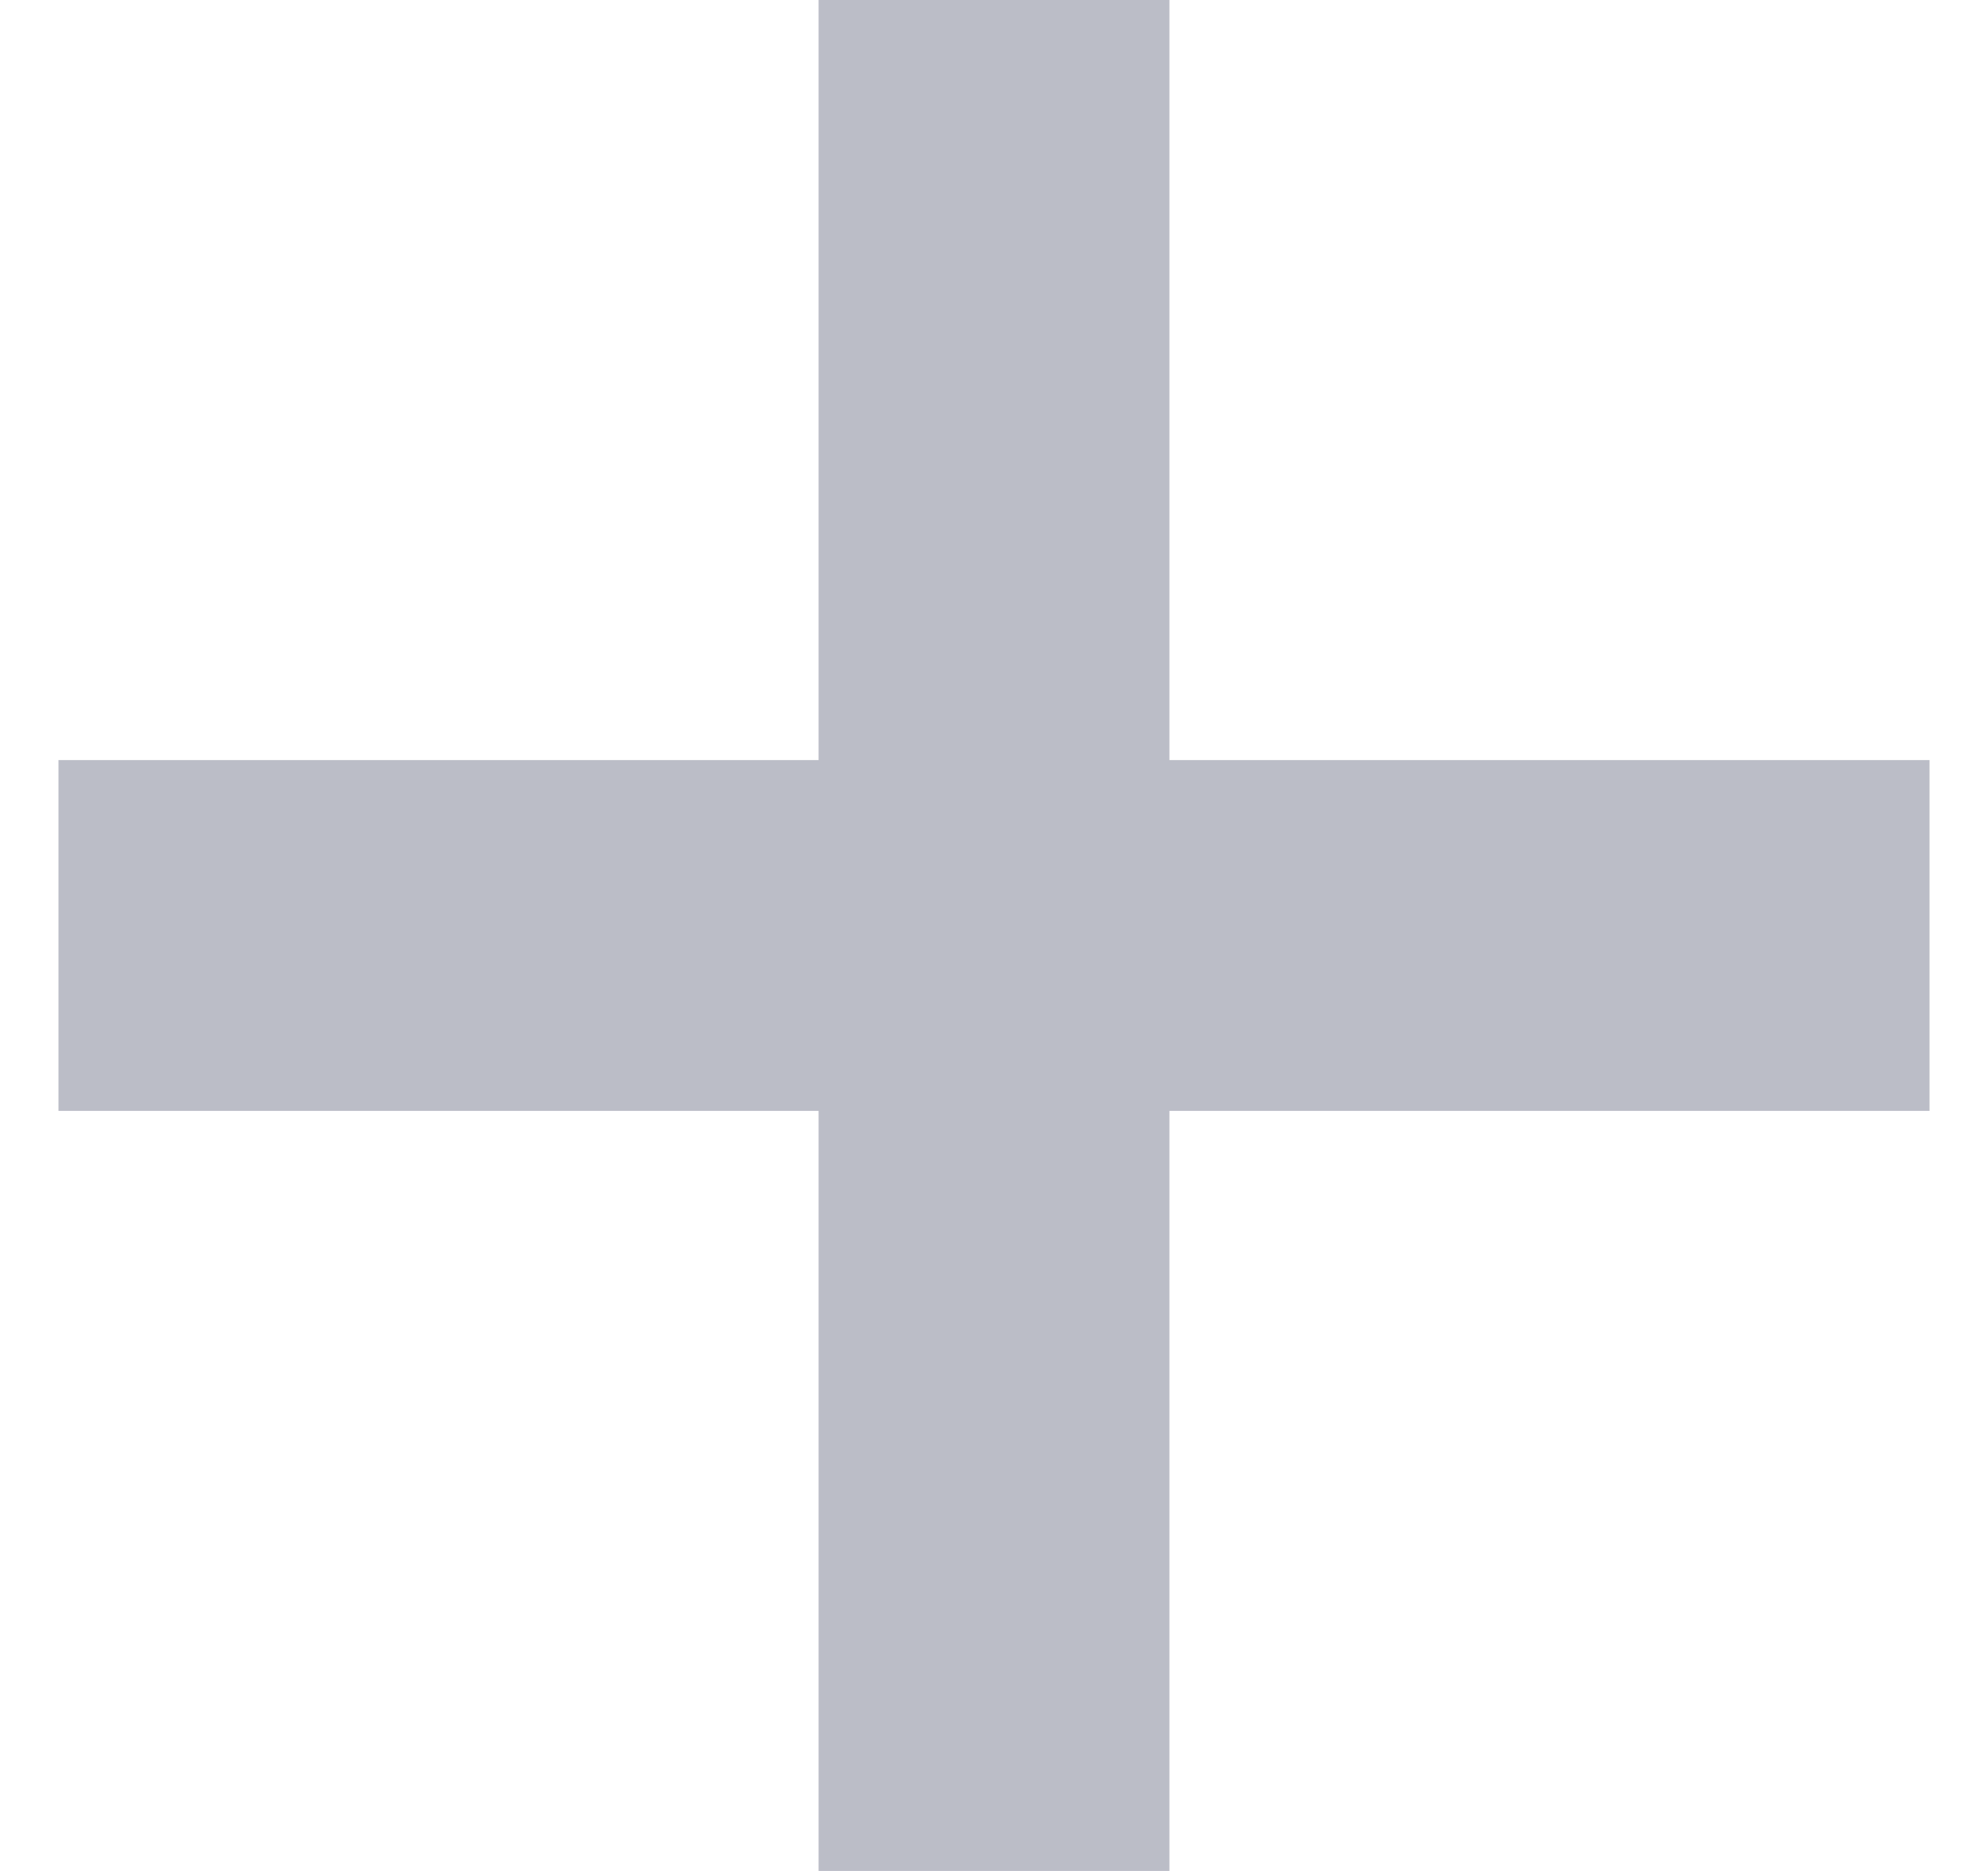 <?xml version="1.0" encoding="UTF-8"?>
<svg width="17px" height="16px" viewBox="0 0 17 16" version="1.1" xmlns="http://www.w3.org/2000/svg" xmlns:xlink="http://www.w3.org/1999/xlink">
    <!-- Generator: Sketch 50.2 (55047) - http://www.bohemiancoding.com/sketch -->
    <title>icon</title>
    <desc>Created with Sketch.</desc>
    <defs></defs>
    <g id="Page-1" stroke="none" stroke-width="1" fill="none" fill-rule="evenodd">
        <g id="RVI-001" transform="translate(-25, -223)" fill="#BBBDC7" fill-rule="nonzero">
            <g id="Lateral-menu">
                <g id="Câmera" transform="translate(0, 114)">
                    <g id="02" transform="translate(0, 91)">
                        <g id="icon" transform="translate(25, 18)">
                            <rect id="Rectangle-3" x="7" y="0" width="3" height="16"></rect>
                            <rect id="Rectangle-3" transform="translate(8.5, 8) rotate(-90) translate(-8.5, -8) " x="7" y="0" width="3" height="16"></rect>
                        </g>
                    </g>
                </g>
            </g>
        </g>
    </g>
</svg>